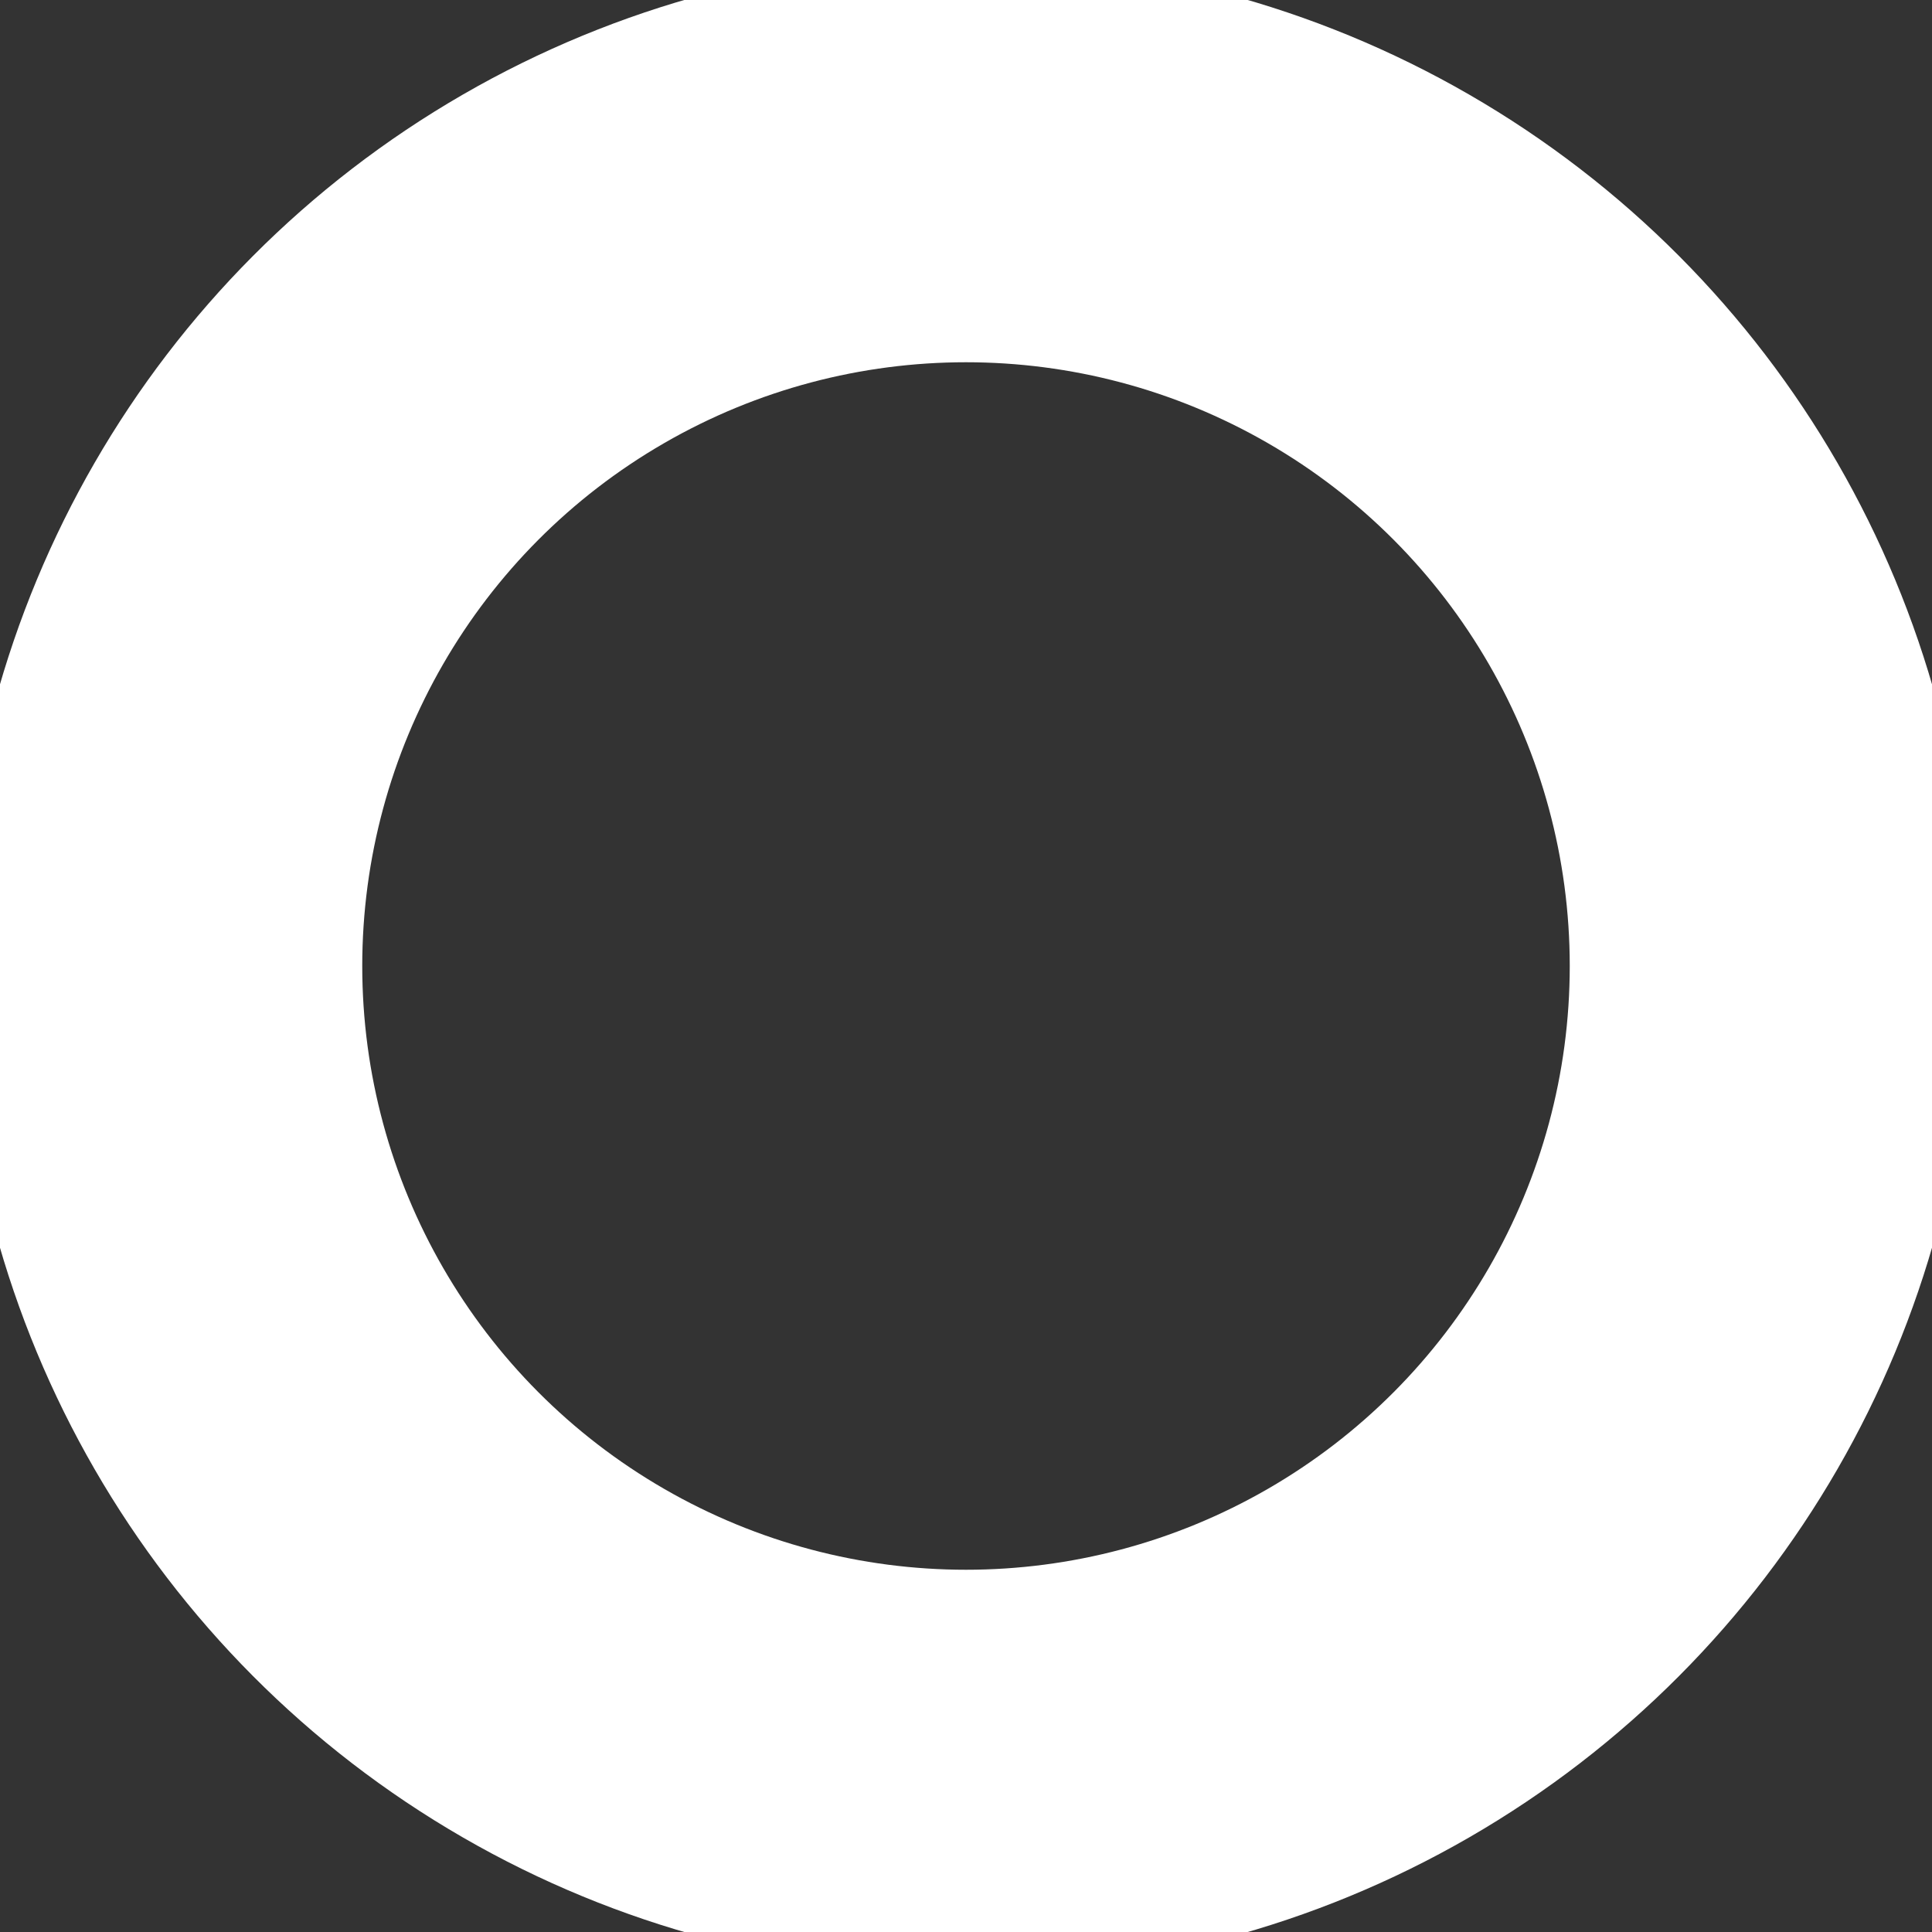 <svg xmlns="http://www.w3.org/2000/svg" width="40" height="40" viewBox="0 0 24 24" fill="none" stroke="#fff" stroke-width="5.0" stroke-linecap="round" stroke-linejoin="round" class="feather feather-circle"><rect x="0" y="0" width="24" height="24" fill="#333333" stroke="none"/><circle cx="12" cy="12" r="10"></circle></svg>